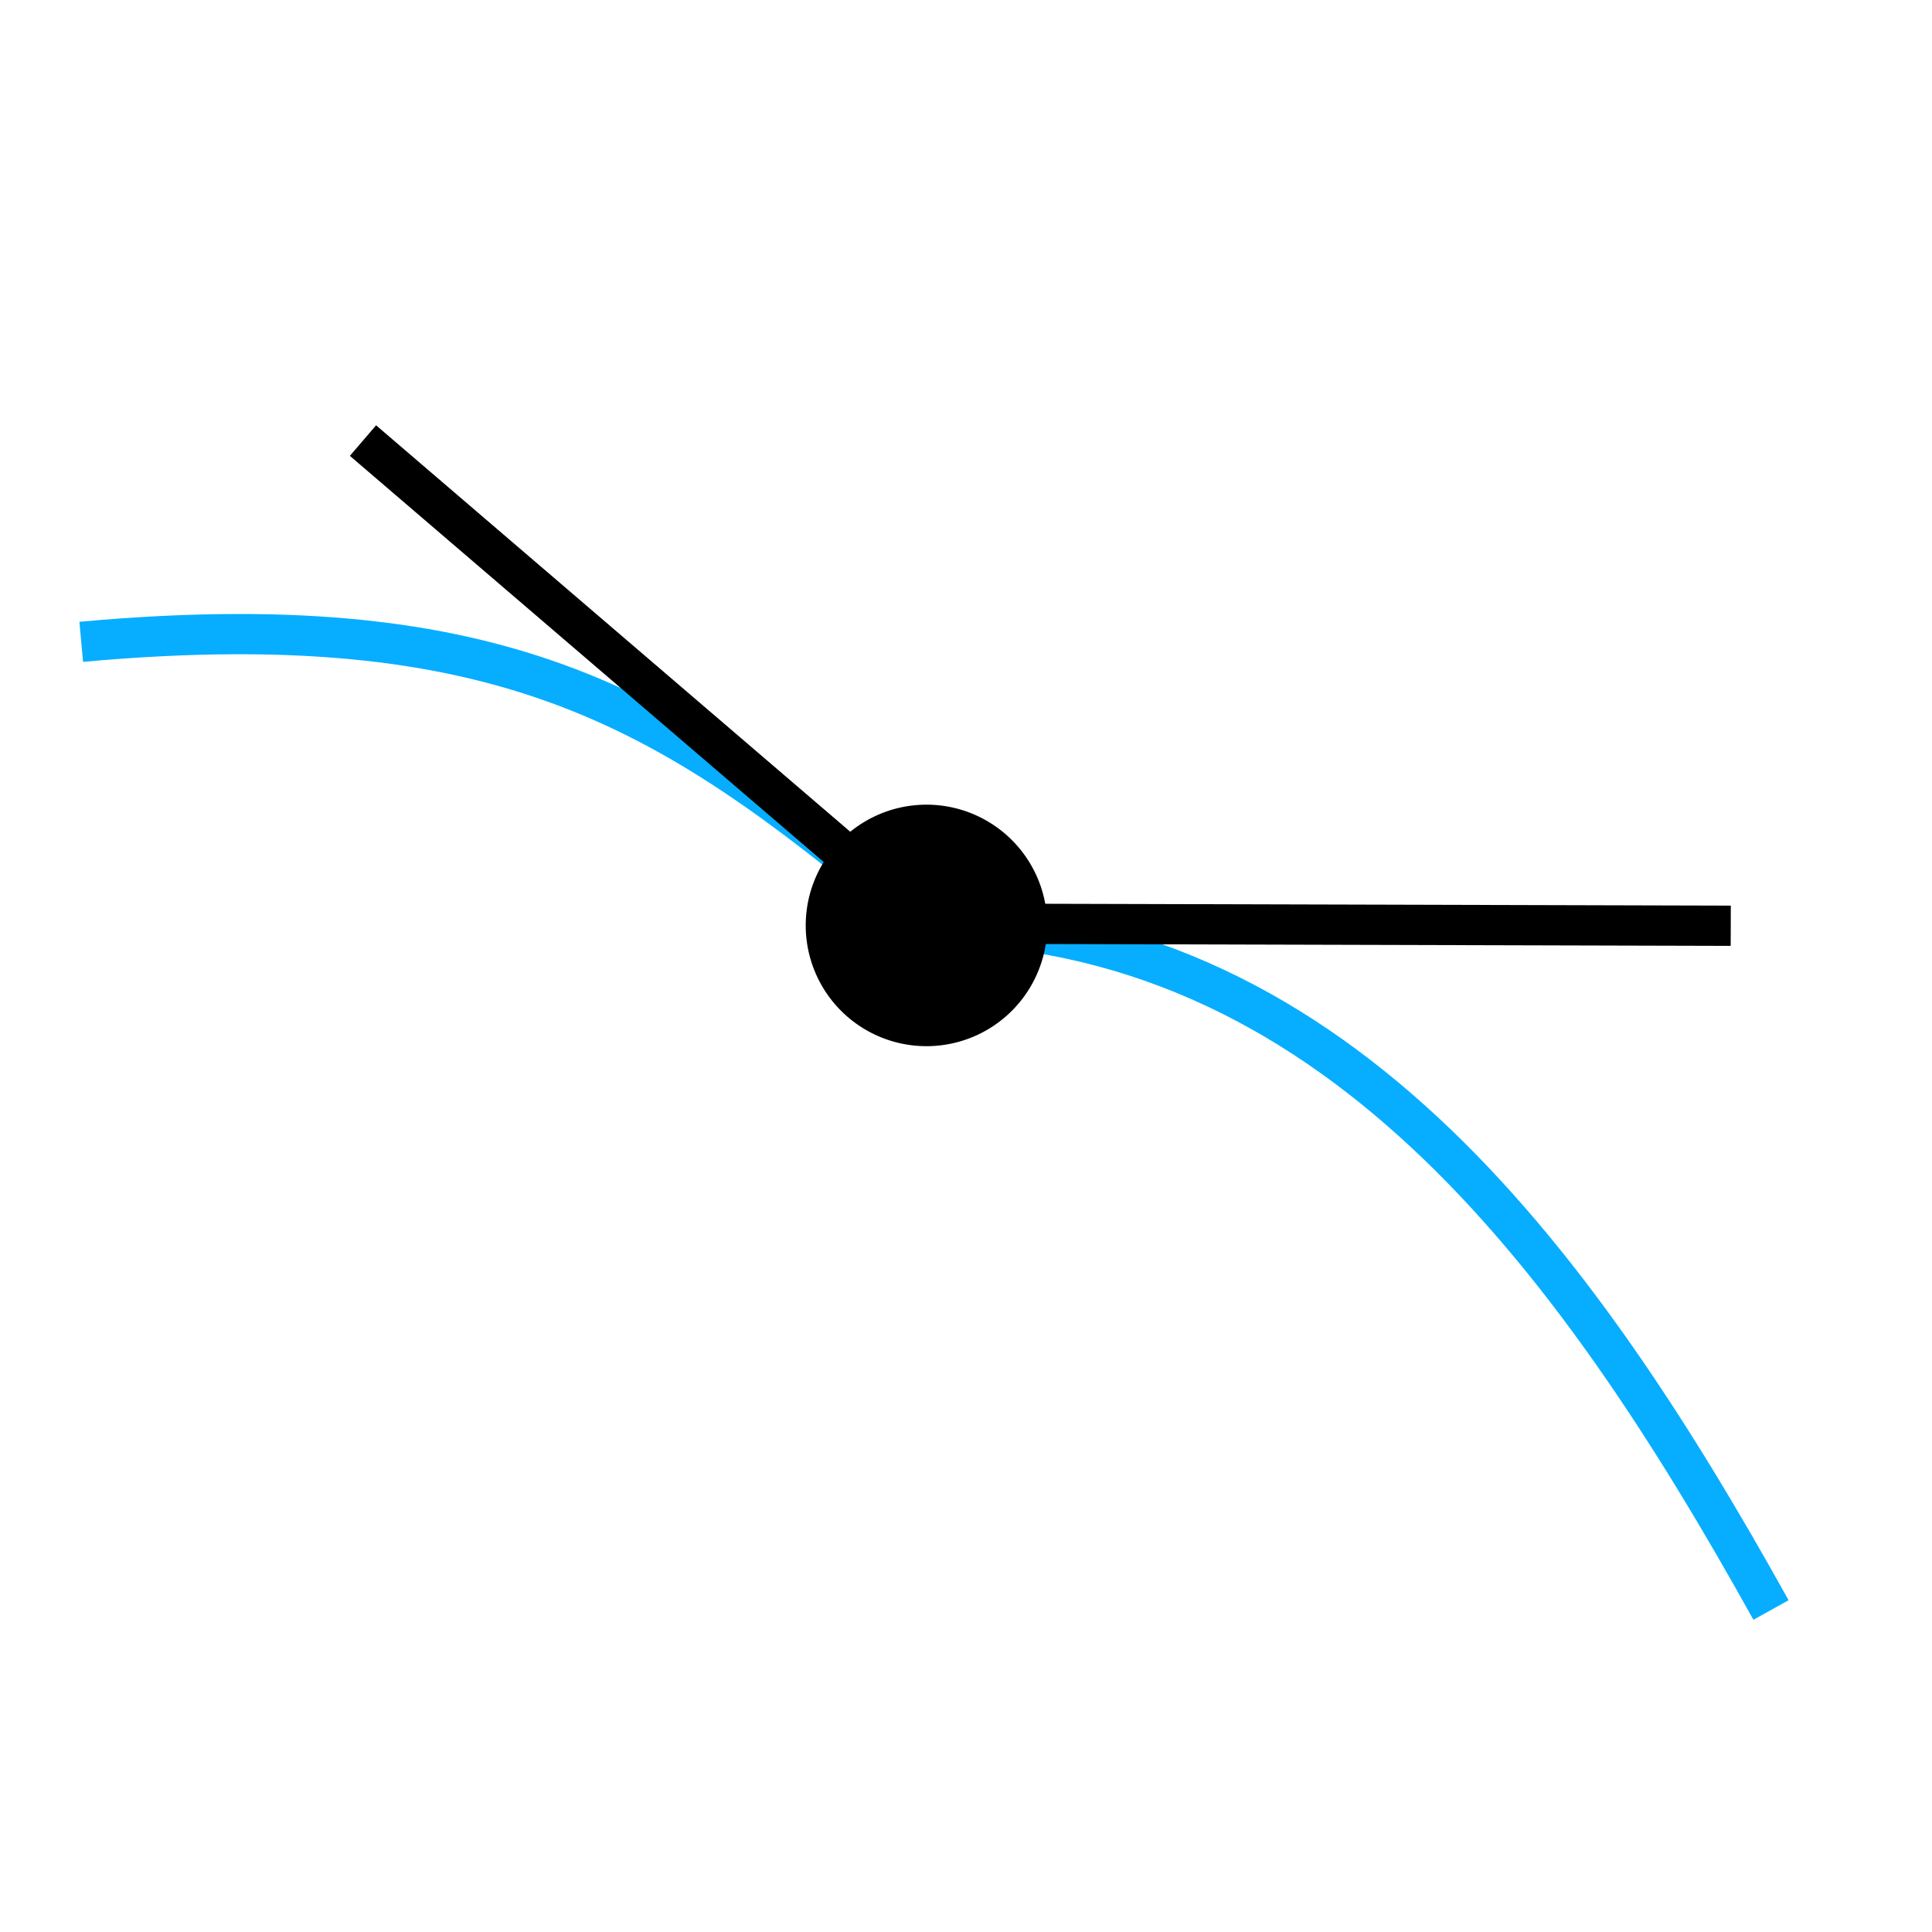 <?xml version="1.0" encoding="UTF-8" standalone="no"?>
<!-- Created with Inkscape (http://www.inkscape.org/) -->

<svg
   xmlns:dc="http://purl.org/dc/elements/1.1/"
   xmlns:cc="http://creativecommons.org/ns#"
   xmlns:rdf="http://www.w3.org/1999/02/22-rdf-syntax-ns#"
   xmlns:svg="http://www.w3.org/2000/svg"
   xmlns="http://www.w3.org/2000/svg"
   version="1.1"
   width="24"
   height="24"
   id="svg2">
  <defs
     id="defs4" />
  <g
     id="layer5"
     style="display:inline">
    <path
       d="m 22,20 c -2.5,-4.5 -5.5,-8.5 -10.491,-8.527 -3,-2.5 -5,-4 -10.5,-3.5"
       id="path5151-3-6-1"
       style="fill:none;stroke:#07aeff;stroke-width:0.5;stroke-linecap:butt;stroke-linejoin:miter;stroke-miterlimit:4;stroke-opacity:1;stroke-dasharray:none;stroke-dashoffset:0;display:inline" />
    <path
       d="m 13,11.5 a 1.5,1.5 0 1 1 -3,0 1.5,1.5 0 1 1 3,0 z"
       transform="translate(0.009,-0.004)"
       id="path5174-9-8"
       style="fill:#000000;fill-opacity:1;stroke:none" />
    <path
       d="m 21.5,11.5 -9.991,-0.027 -7,-6"
       id="path5194-0-0"
       style="fill:none;stroke:#000000;stroke-width:0.5;stroke-linecap:butt;stroke-linejoin:miter;stroke-miterlimit:4;stroke-opacity:1;stroke-dasharray:none" />
  </g>
</svg>
